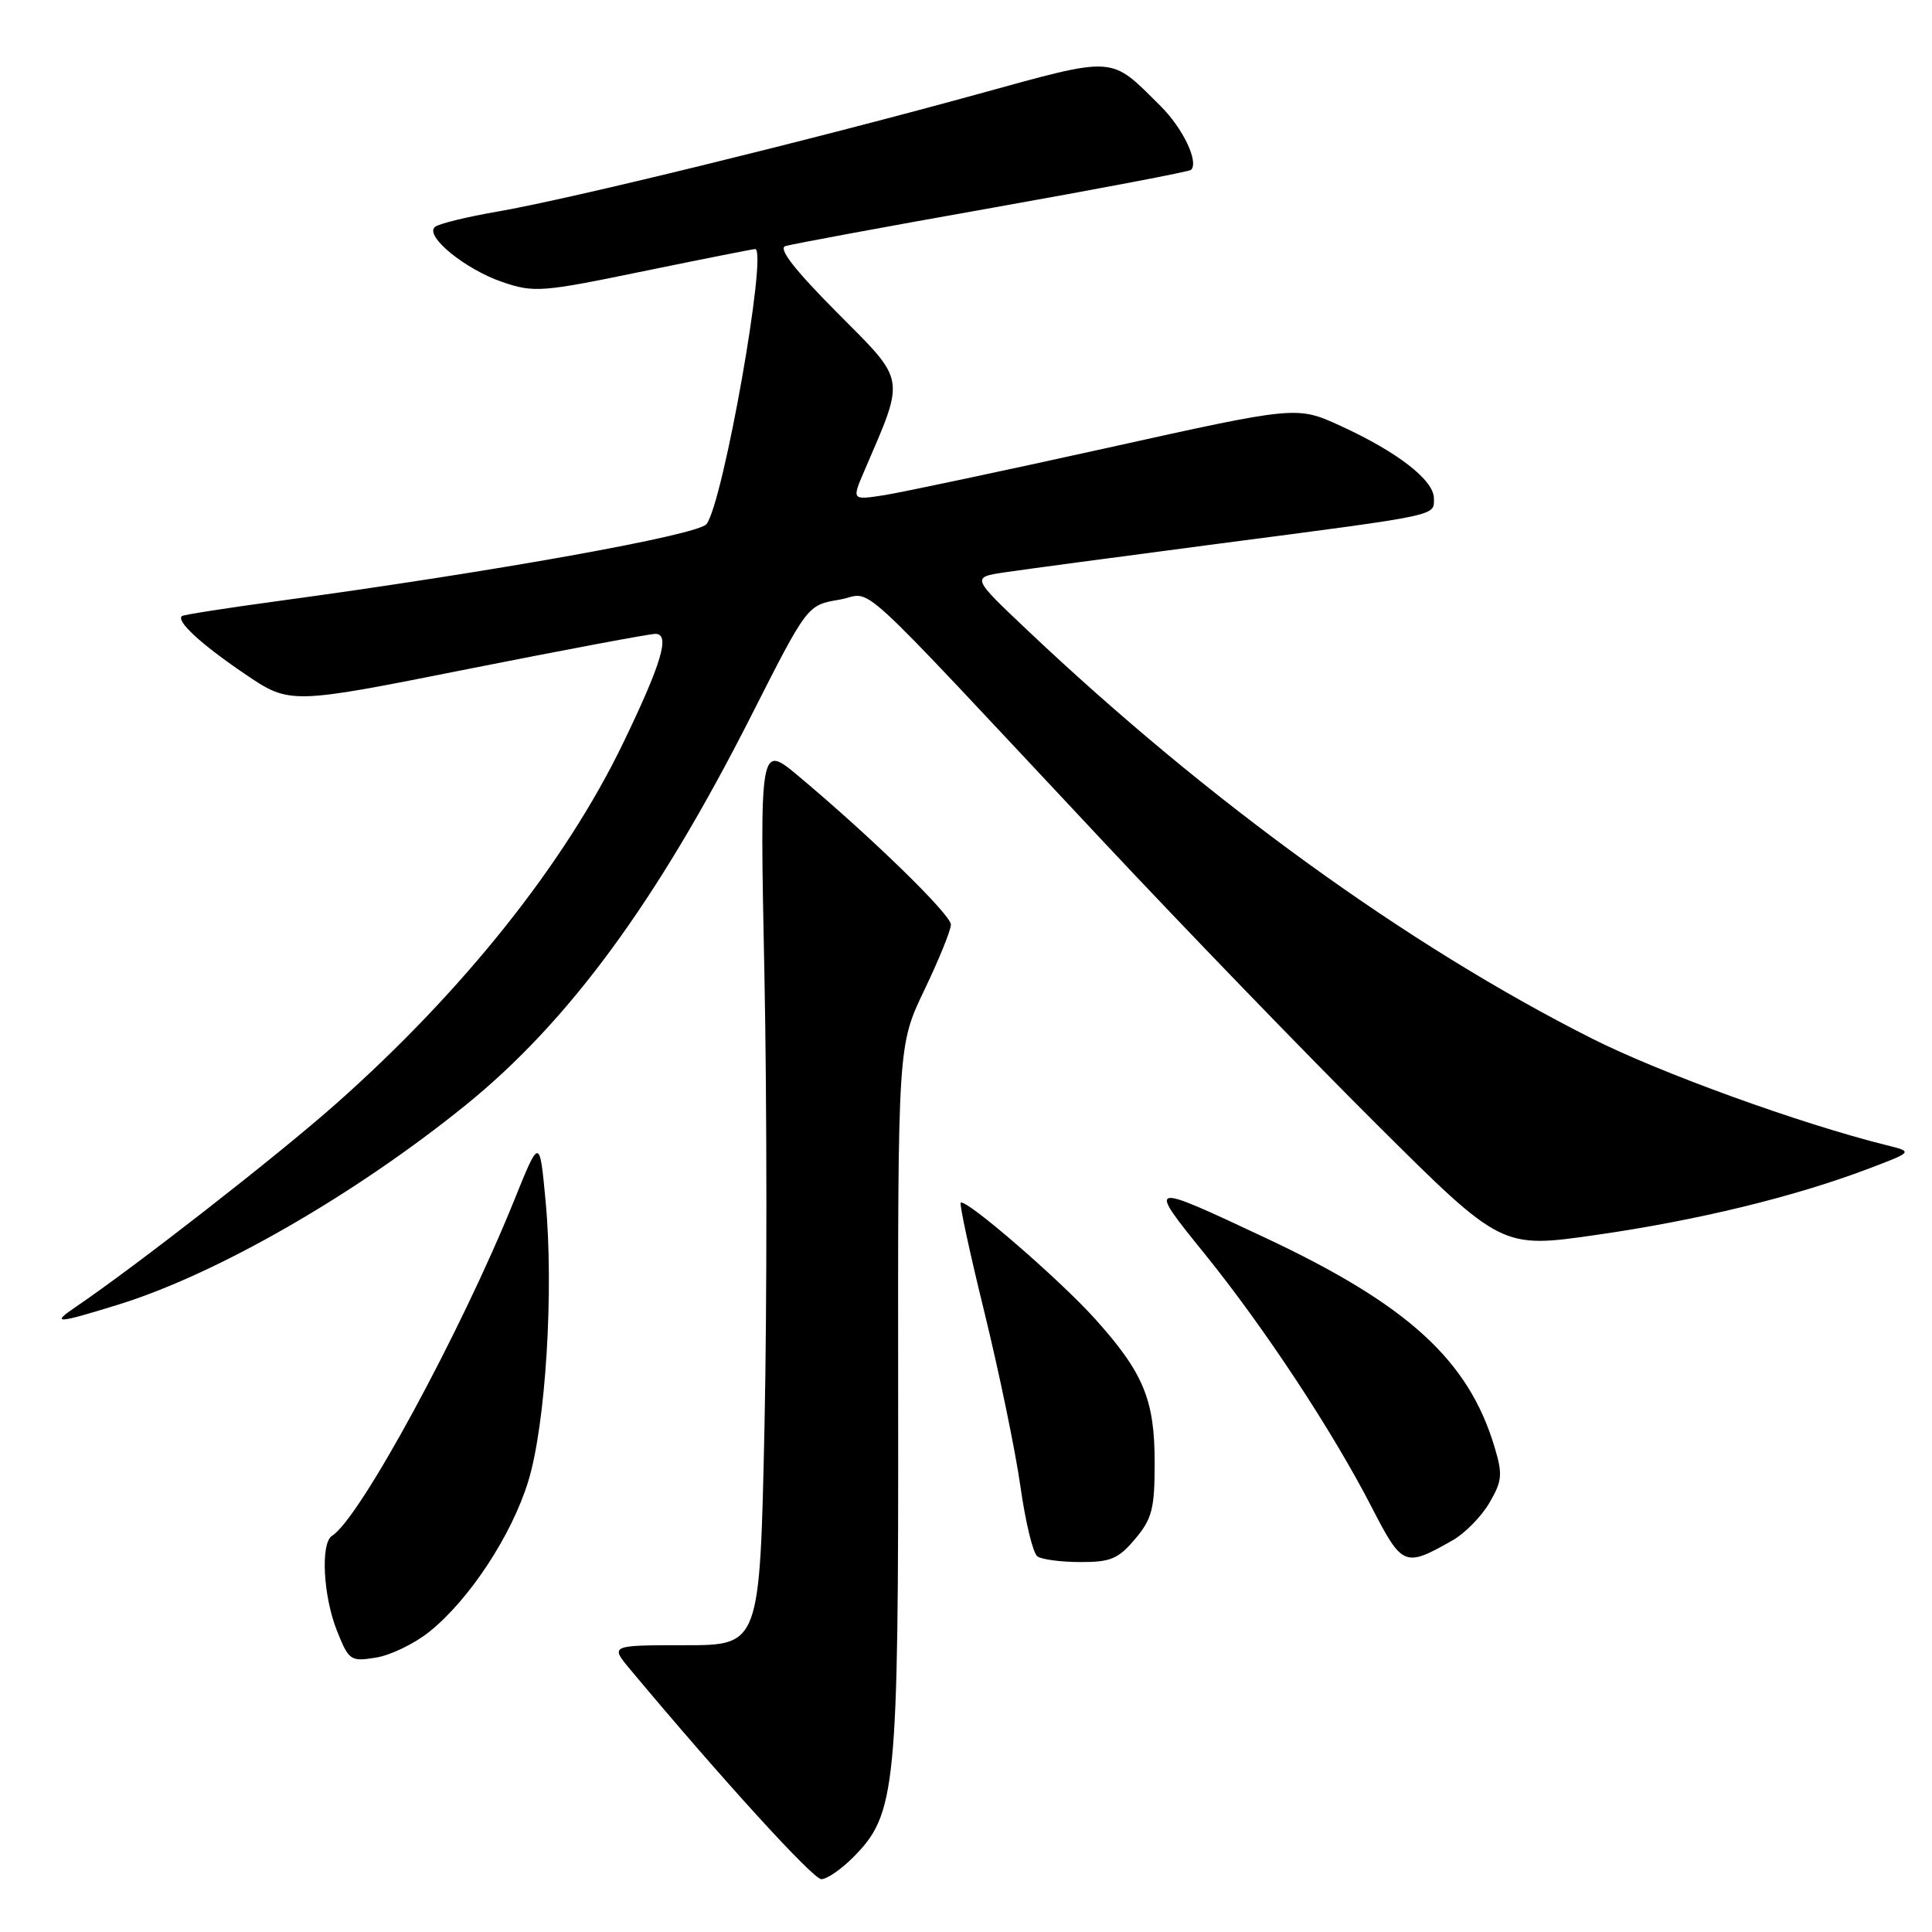 <?xml version="1.0" encoding="UTF-8" standalone="no"?>
<!DOCTYPE svg PUBLIC "-//W3C//DTD SVG 1.1//EN" "http://www.w3.org/Graphics/SVG/1.1/DTD/svg11.dtd" >
<svg xmlns="http://www.w3.org/2000/svg" xmlns:xlink="http://www.w3.org/1999/xlink" version="1.1" viewBox="0 0 256 256">
 <g >
 <path fill="currentColor"
d=" M 112.99 246.16 C 118.75 240.40 119.06 237.29 119.01 185.50 C 118.97 138.50 118.97 138.50 122.49 131.17 C 124.42 127.14 126.00 123.24 126.00 122.52 C 126.00 121.19 115.46 110.92 105.82 102.85 C 100.67 98.54 100.67 98.54 101.29 129.22 C 101.63 146.09 101.64 172.97 101.30 188.95 C 100.68 218.00 100.68 218.00 90.75 218.00 C 80.82 218.00 80.82 218.00 83.54 221.25 C 95.65 235.74 107.73 249.00 108.83 249.00 C 109.56 249.00 111.43 247.72 112.99 246.16 Z  M 56.92 216.19 C 62.19 211.96 67.78 203.46 69.98 196.33 C 72.31 188.80 73.41 170.97 72.29 159.10 C 71.50 150.70 71.50 150.70 68.11 159.10 C 61.08 176.51 47.65 201.25 44.00 203.50 C 42.45 204.46 42.82 211.50 44.65 216.09 C 46.23 220.04 46.45 220.19 49.82 219.64 C 51.76 219.33 54.96 217.78 56.92 216.19 Z  M 150.41 203.92 C 152.66 201.25 153.00 199.92 153.00 193.82 C 153.00 185.47 151.53 181.92 145.12 174.78 C 140.43 169.56 127.92 158.74 127.30 159.37 C 127.11 159.56 128.54 166.16 130.48 174.05 C 132.41 181.94 134.54 192.24 135.21 196.95 C 135.87 201.65 136.88 205.83 137.46 206.23 C 138.03 206.64 140.60 206.98 143.16 206.98 C 147.15 207.00 148.20 206.55 150.41 203.92 Z  M 192.46 204.11 C 194.10 203.19 196.29 200.95 197.35 199.14 C 199.05 196.23 199.13 195.37 198.03 191.72 C 194.58 180.21 186.52 172.86 167.59 163.98 C 151.97 156.65 151.95 156.66 159.65 166.17 C 167.57 175.98 176.56 189.61 181.77 199.74 C 185.82 207.59 186.12 207.71 192.46 204.11 Z  M 15.64 172.88 C 28.67 168.86 47.02 158.32 61.72 146.42 C 75.39 135.35 87.10 119.38 99.54 94.84 C 106.97 80.18 106.97 80.18 111.17 79.47 C 116.00 78.66 111.75 74.77 146.18 111.50 C 157.00 123.05 173.30 139.91 182.41 148.97 C 198.96 165.44 198.96 165.44 211.53 163.63 C 224.90 161.71 237.70 158.60 247.50 154.89 C 253.50 152.62 253.50 152.62 250.00 151.75 C 238.61 148.92 220.08 142.21 211.00 137.64 C 186.57 125.33 160.10 106.19 136.13 83.50 C 128.73 76.50 128.73 76.50 133.12 75.84 C 135.53 75.48 148.30 73.77 161.50 72.04 C 191.10 68.17 190.00 68.40 190.00 66.03 C 190.00 63.63 185.19 59.89 177.63 56.43 C 171.84 53.78 171.84 53.78 146.67 59.36 C 132.83 62.42 119.56 65.23 117.18 65.61 C 112.86 66.28 112.86 66.28 114.53 62.39 C 119.98 49.72 120.14 50.69 110.94 41.44 C 105.33 35.80 103.09 32.93 104.06 32.61 C 104.85 32.36 117.18 30.07 131.45 27.54 C 145.73 25.00 157.59 22.74 157.82 22.51 C 158.88 21.46 156.73 16.97 153.76 14.03 C 147.00 7.32 148.07 7.38 129.35 12.53 C 107.09 18.65 75.36 26.41 66.00 28.02 C 61.88 28.73 58.10 29.65 57.62 30.08 C 56.25 31.29 61.66 35.70 66.57 37.37 C 70.76 38.80 71.79 38.72 85.25 35.94 C 93.09 34.33 99.75 33.01 100.06 33.00 C 101.77 32.99 95.85 66.52 93.62 69.44 C 92.51 70.90 65.55 75.74 37.00 79.62 C 30.12 80.55 24.32 81.46 24.11 81.63 C 23.30 82.29 26.61 85.34 32.41 89.28 C 38.41 93.35 38.41 93.35 61.95 88.66 C 74.90 86.09 86.11 83.98 86.86 83.99 C 88.83 84.00 87.68 87.87 82.54 98.52 C 74.87 114.39 61.38 131.33 44.50 146.28 C 36.77 153.13 18.04 167.74 10.00 173.20 C 6.69 175.44 7.50 175.40 15.64 172.88 Z "/>
</g>
</svg>